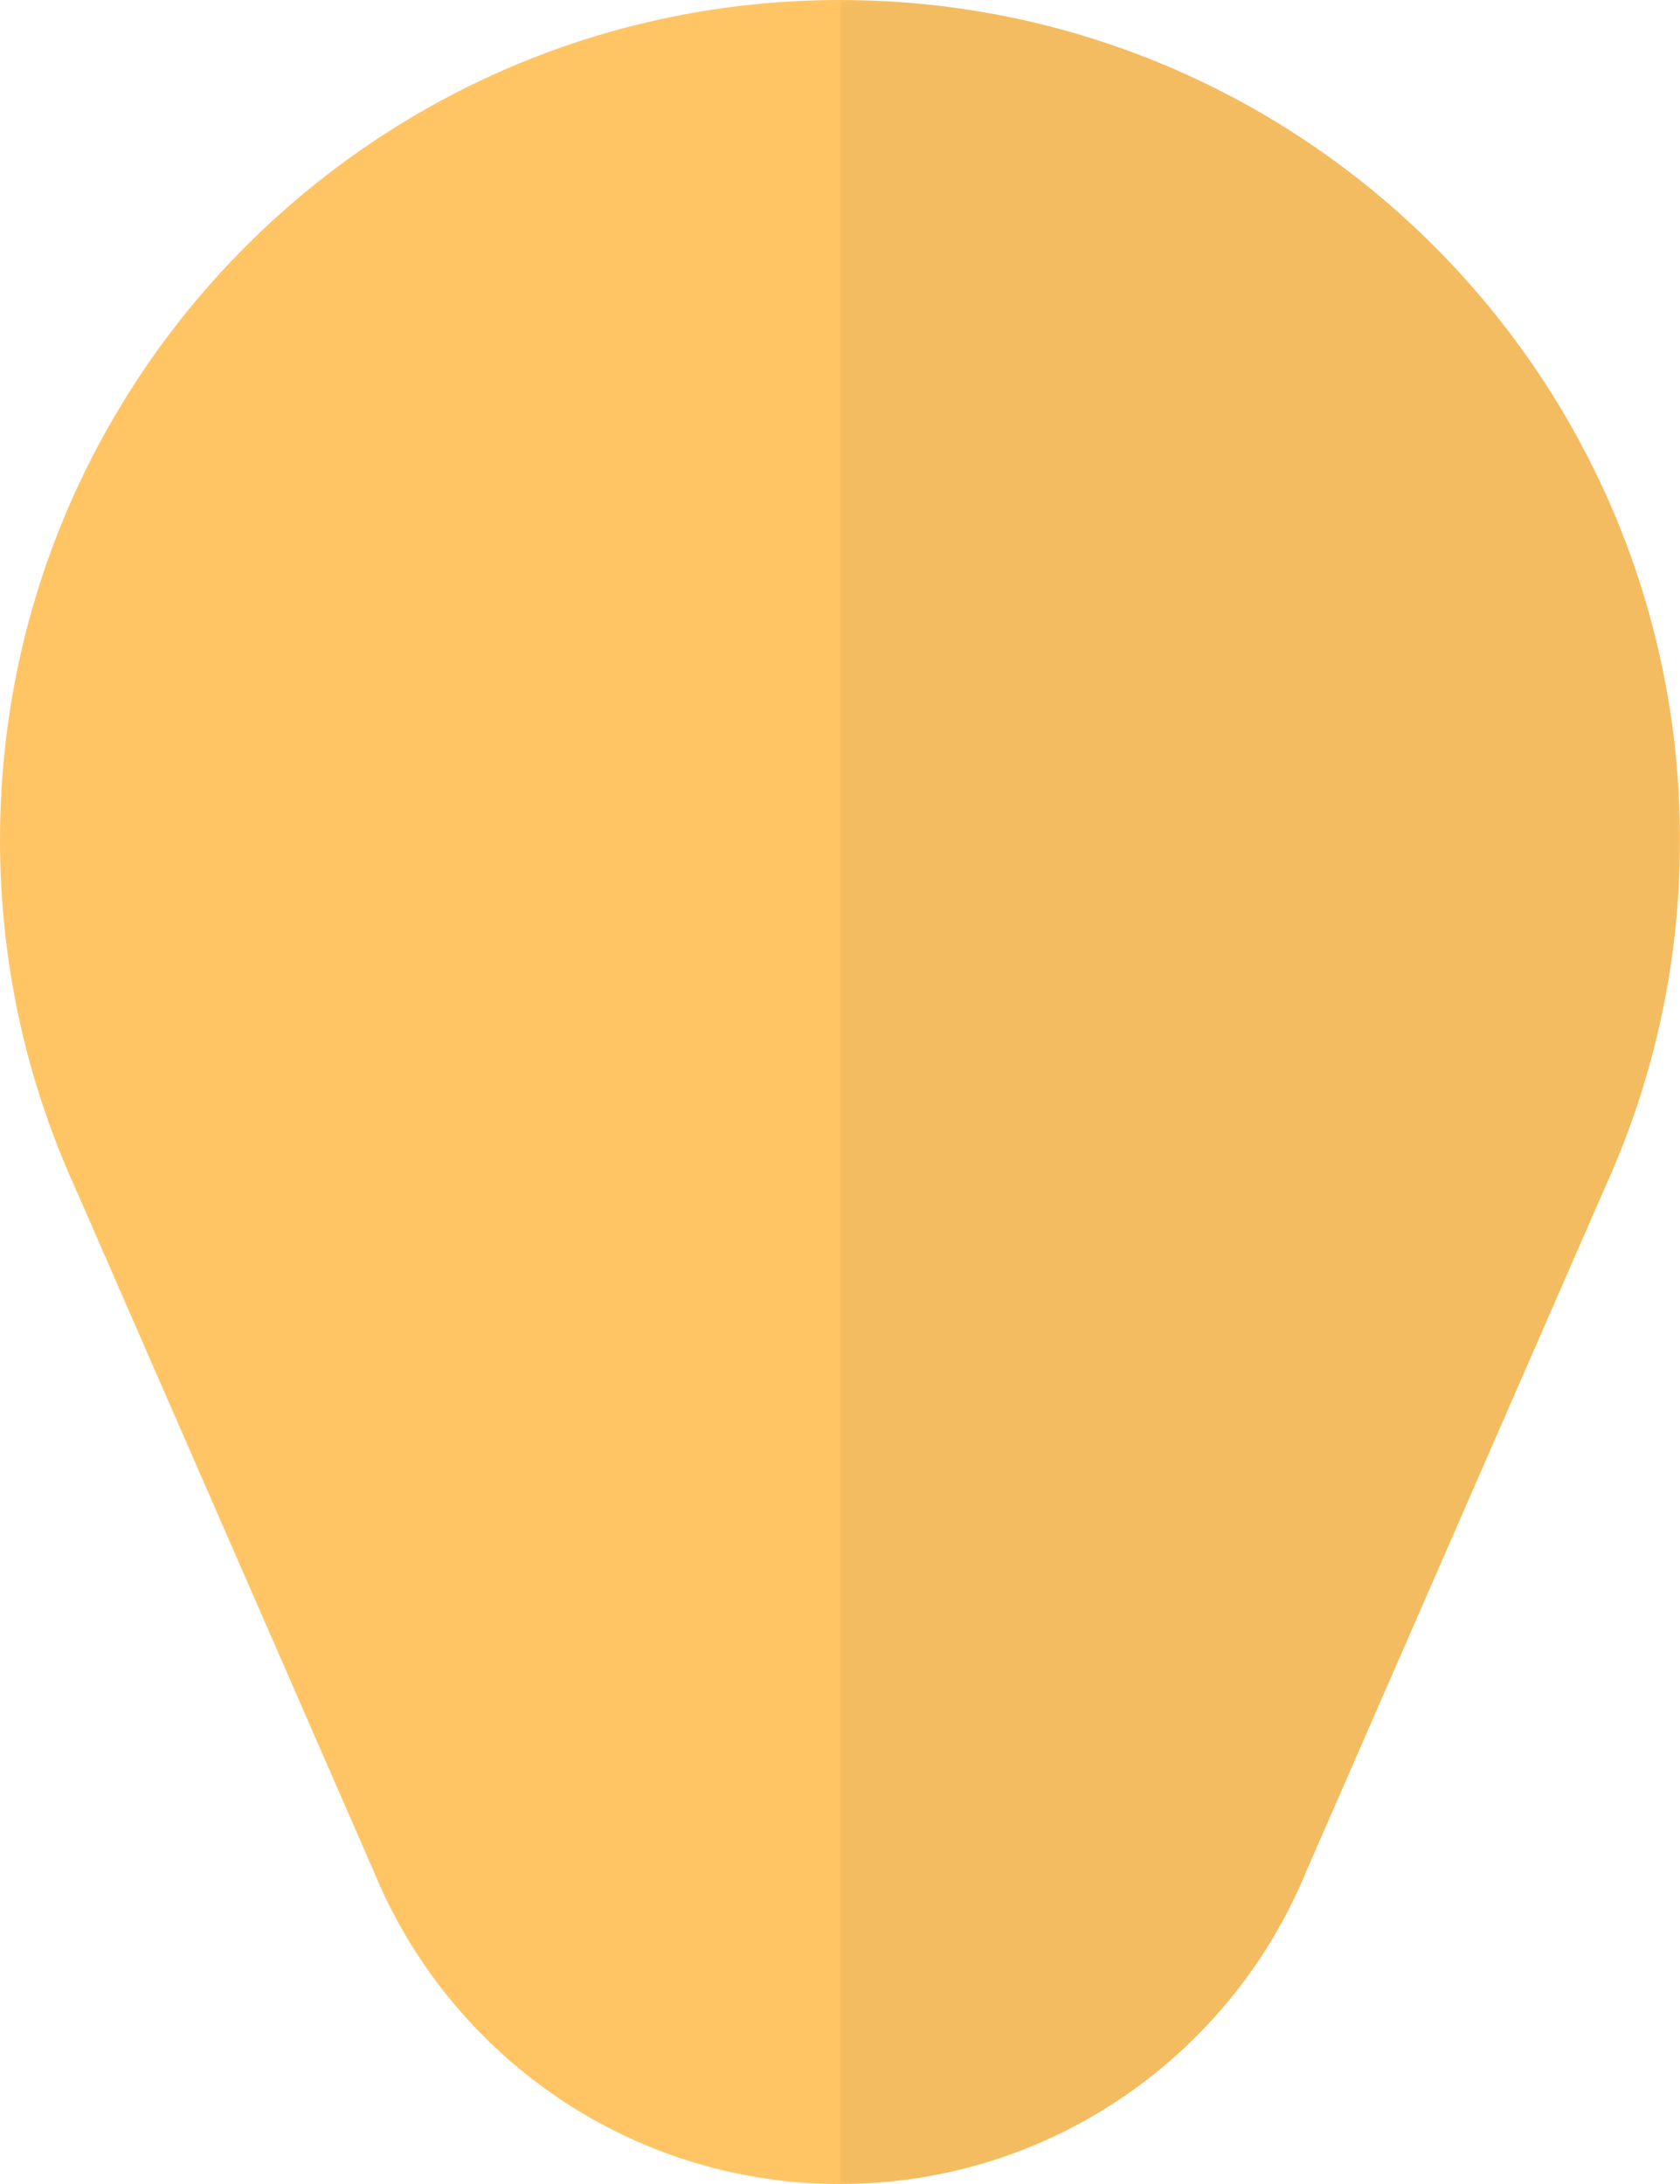<?xml version="1.0" encoding="UTF-8" standalone="no"?>
<svg width="200px" height="260px" viewBox="0 0 200 260" version="1.1" xmlns="http://www.w3.org/2000/svg" xmlns:xlink="http://www.w3.org/1999/xlink">
    <!-- Generator: Sketch 3.7 (28169) - http://www.bohemiancoding.com/sketch -->
    <title>Page 1</title>
    <desc>Created with Sketch.</desc>
    <defs>
        <polygon id="path-1" points="0 260 100 260 100 130 100 0 0 0"></polygon>
    </defs>
    <g id="Page-1" stroke="none" stroke-width="1" fill="none" fill-rule="evenodd">
        <g>
            <path d="M200,100 C200,44.771 155.228,0 100,0 C44.771,0 0,44.771 0,100 C0,114.763 3.202,128.777 8.944,141.39 L8.943,141.391 L44.314,222.372 L44.327,222.37 C53.197,244.424 74.773,260 100,260 C125.227,260 146.803,244.424 155.673,222.37 L155.686,222.372 L191.057,141.391 L191.056,141.39 C196.798,128.777 200,114.763 200,100" id="Fill-1" fill="#FFC565"></path>
            <g id="Group-5" transform="translate(100, 0)">
                <mask id="mask-2" fill="white">
                    <use xlink:href="#path-1"></use>
                </mask>
                <g id="Clip-4"></g>
                <path d="M55.673,222.37 L55.686,222.371 L91.057,141.391 L91.056,141.39 C96.798,128.777 100,114.763 100,100 C100,44.771 55.228,0 0,0 L0,260 C25.227,260 46.803,244.423 55.673,222.37" id="Fill-3" fill-opacity="0.05" fill="#000000" mask="url(#mask-2)"></path>
            </g>
        </g>
    </g>
</svg>